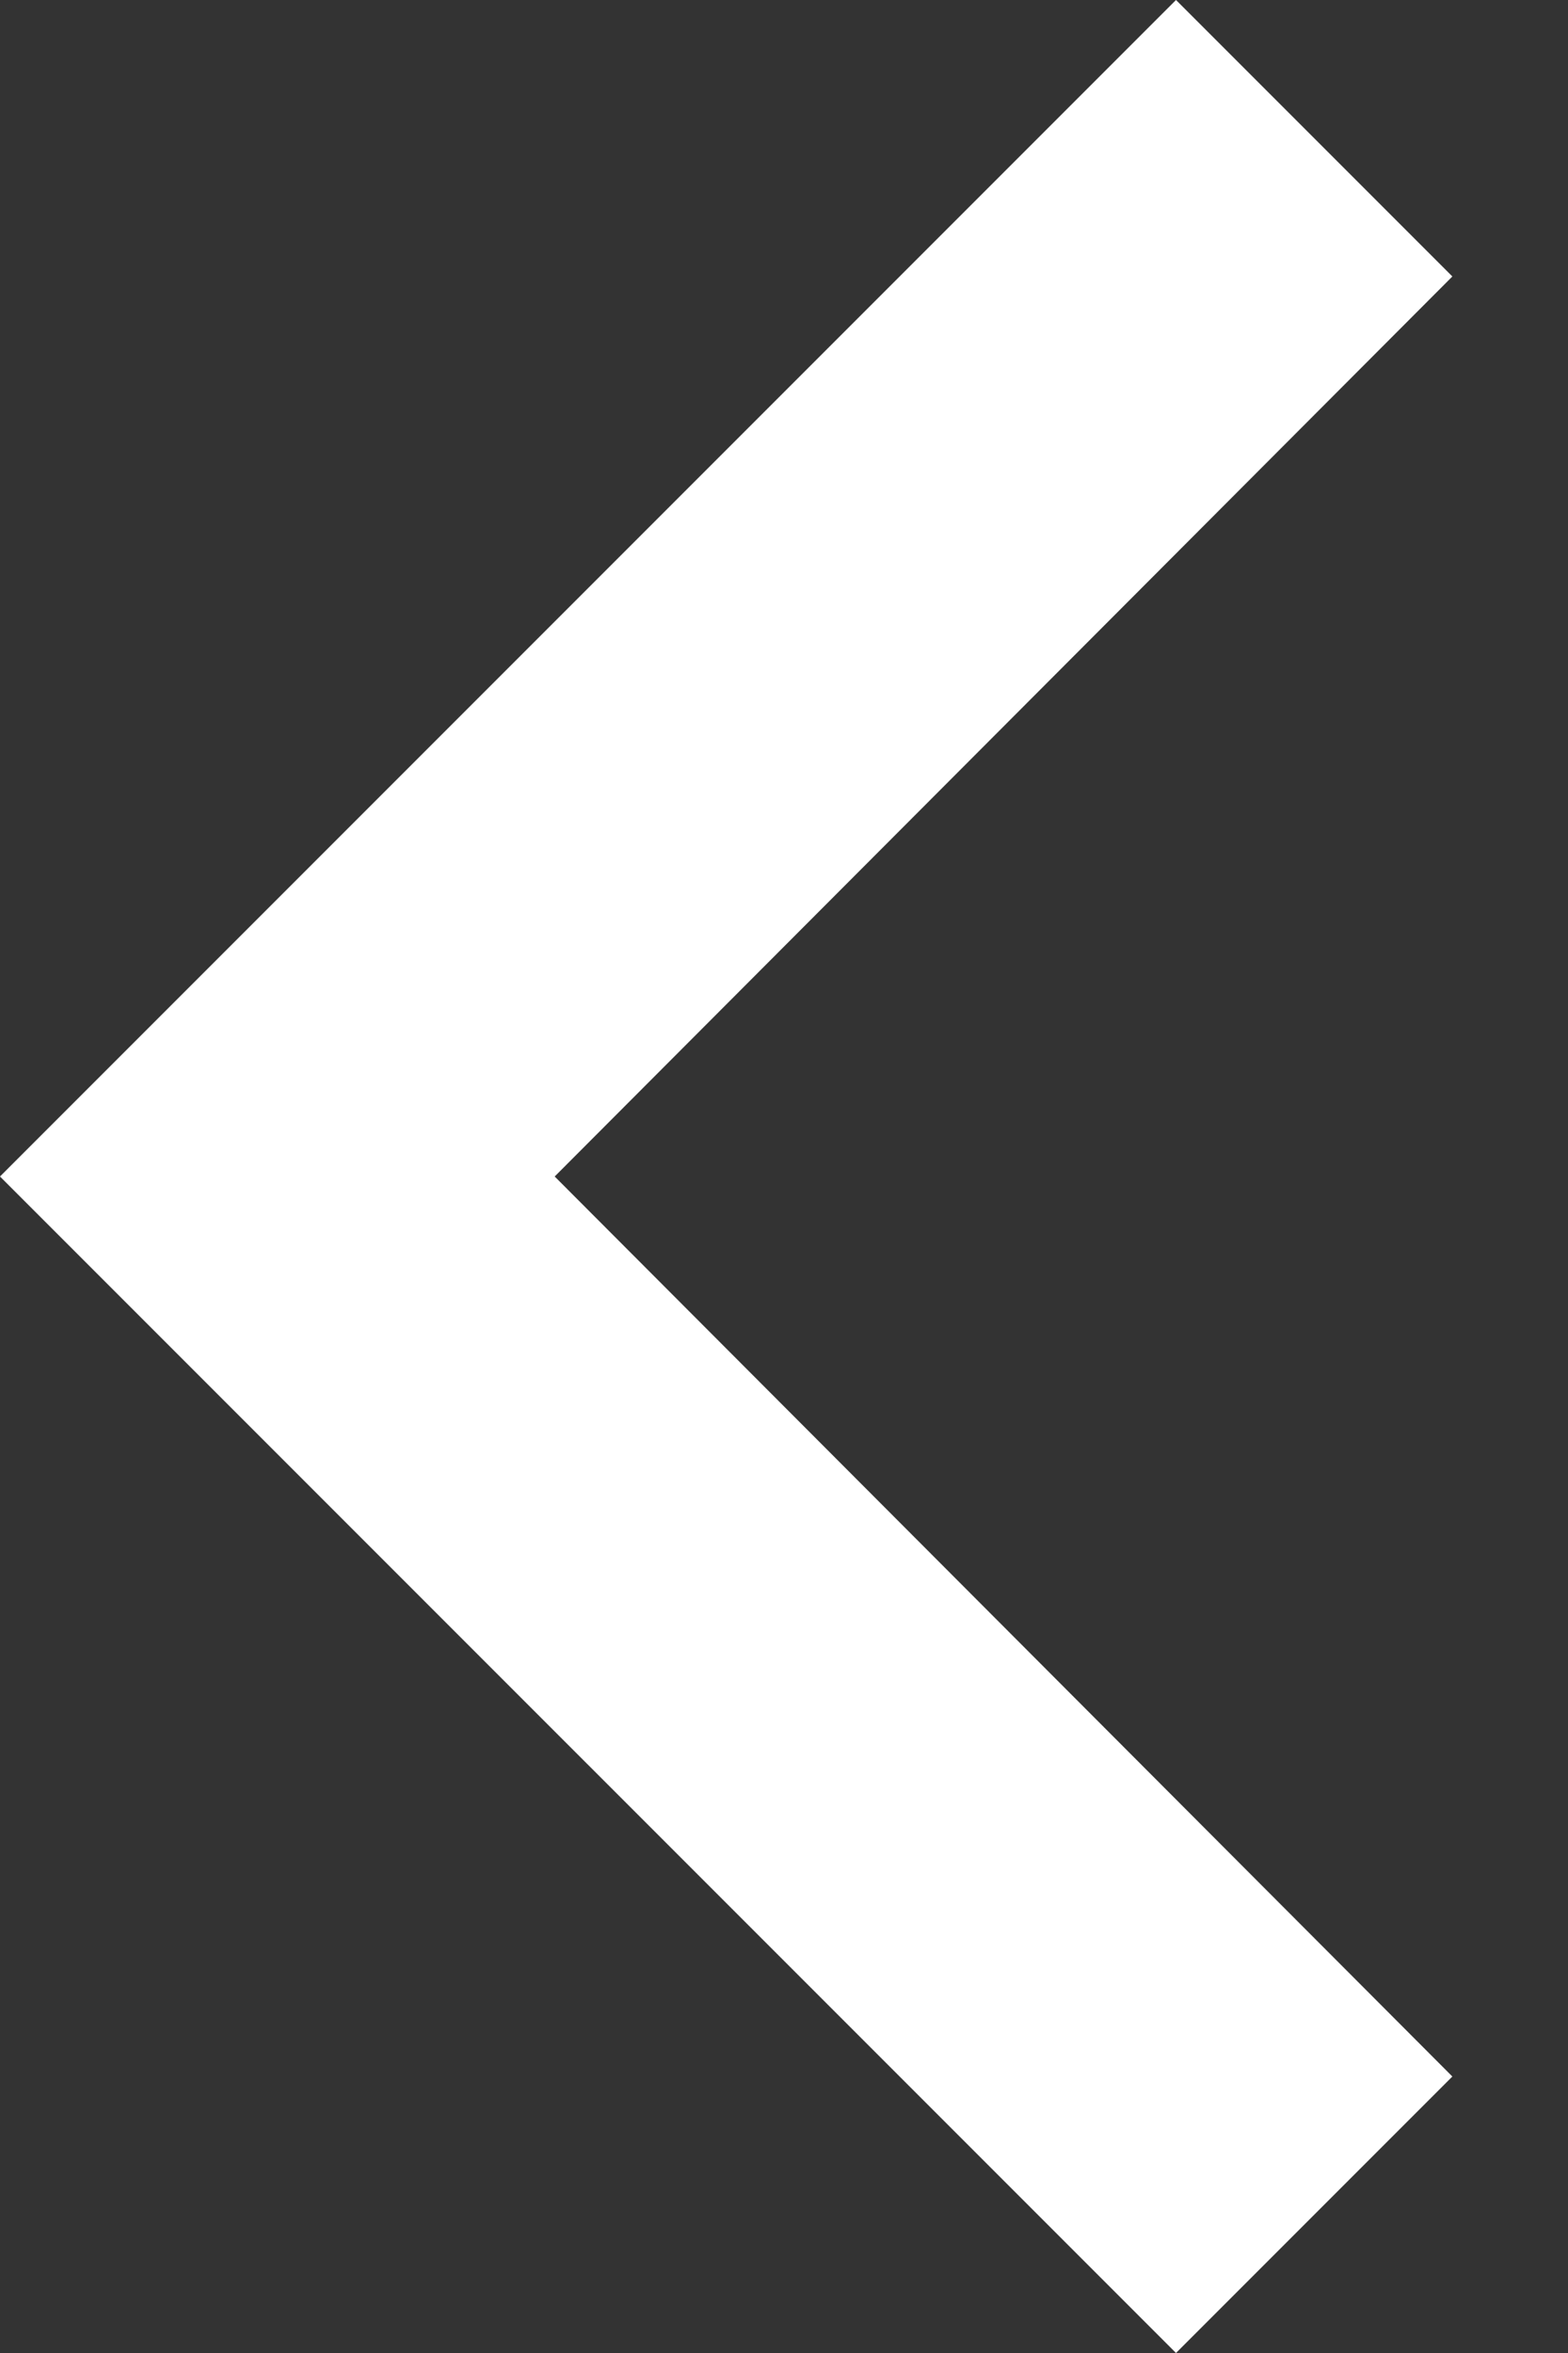<svg width="12" height="18" viewBox="0 0 12 18" fill="none" xmlns="http://www.w3.org/2000/svg">
<rect x="0" y="0" width="12" height="18" fill="#333333" stroke="none"/>
<path d="M11.115 2.115L4.245 9L11.115 15.885L9 18L-9.53674e-06 9L9 0L11.115 2.115Z" fill="white"/>
</svg>
